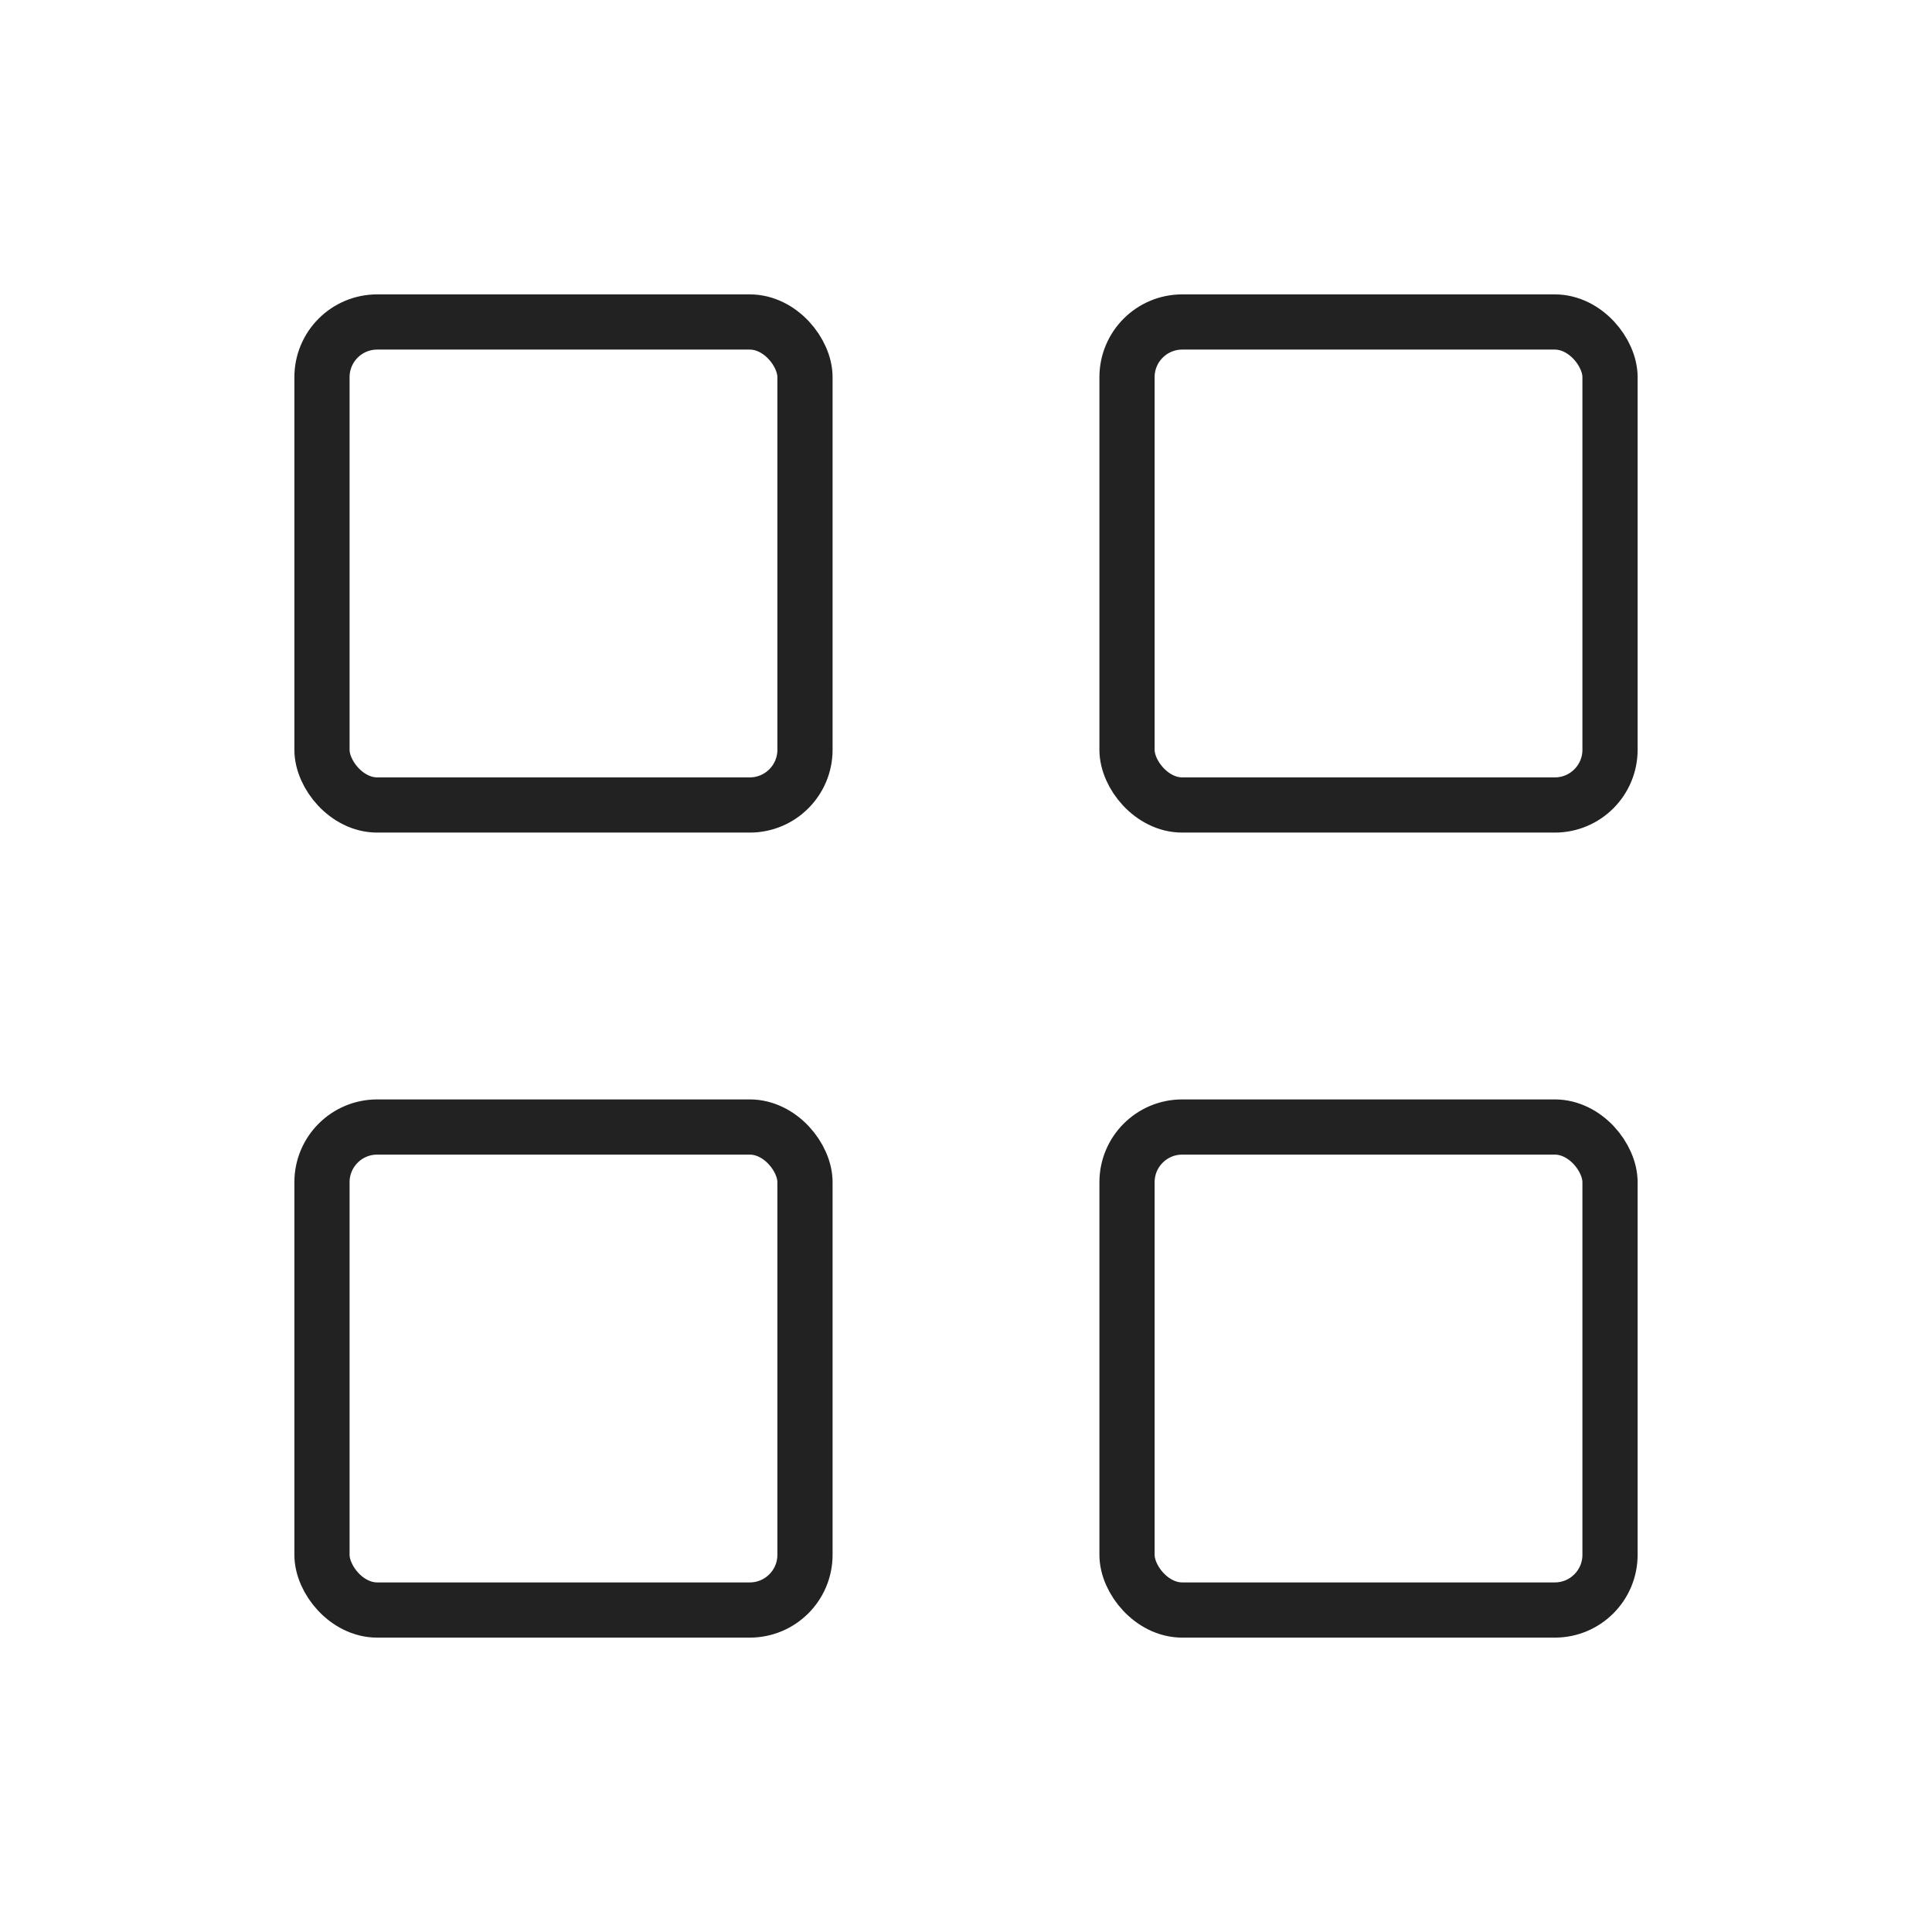<svg width="35" height="35" viewBox="0 0 35 35" fill="none" xmlns="http://www.w3.org/2000/svg">
<rect x="5.833" y="5.833" width="8.75" height="8.75" rx="1" stroke="#222222" stroke-linejoin="round"/>
<rect x="5.833" y="20.417" width="8.75" height="8.75" rx="1" stroke="#222222" stroke-linejoin="round"/>
<rect x="20.417" y="20.417" width="8.75" height="8.75" rx="1" stroke="#222222" stroke-linejoin="round"/>
<rect x="20.417" y="5.833" width="8.75" height="8.75" rx="1" stroke="#222222" stroke-linejoin="round"/>
</svg>
